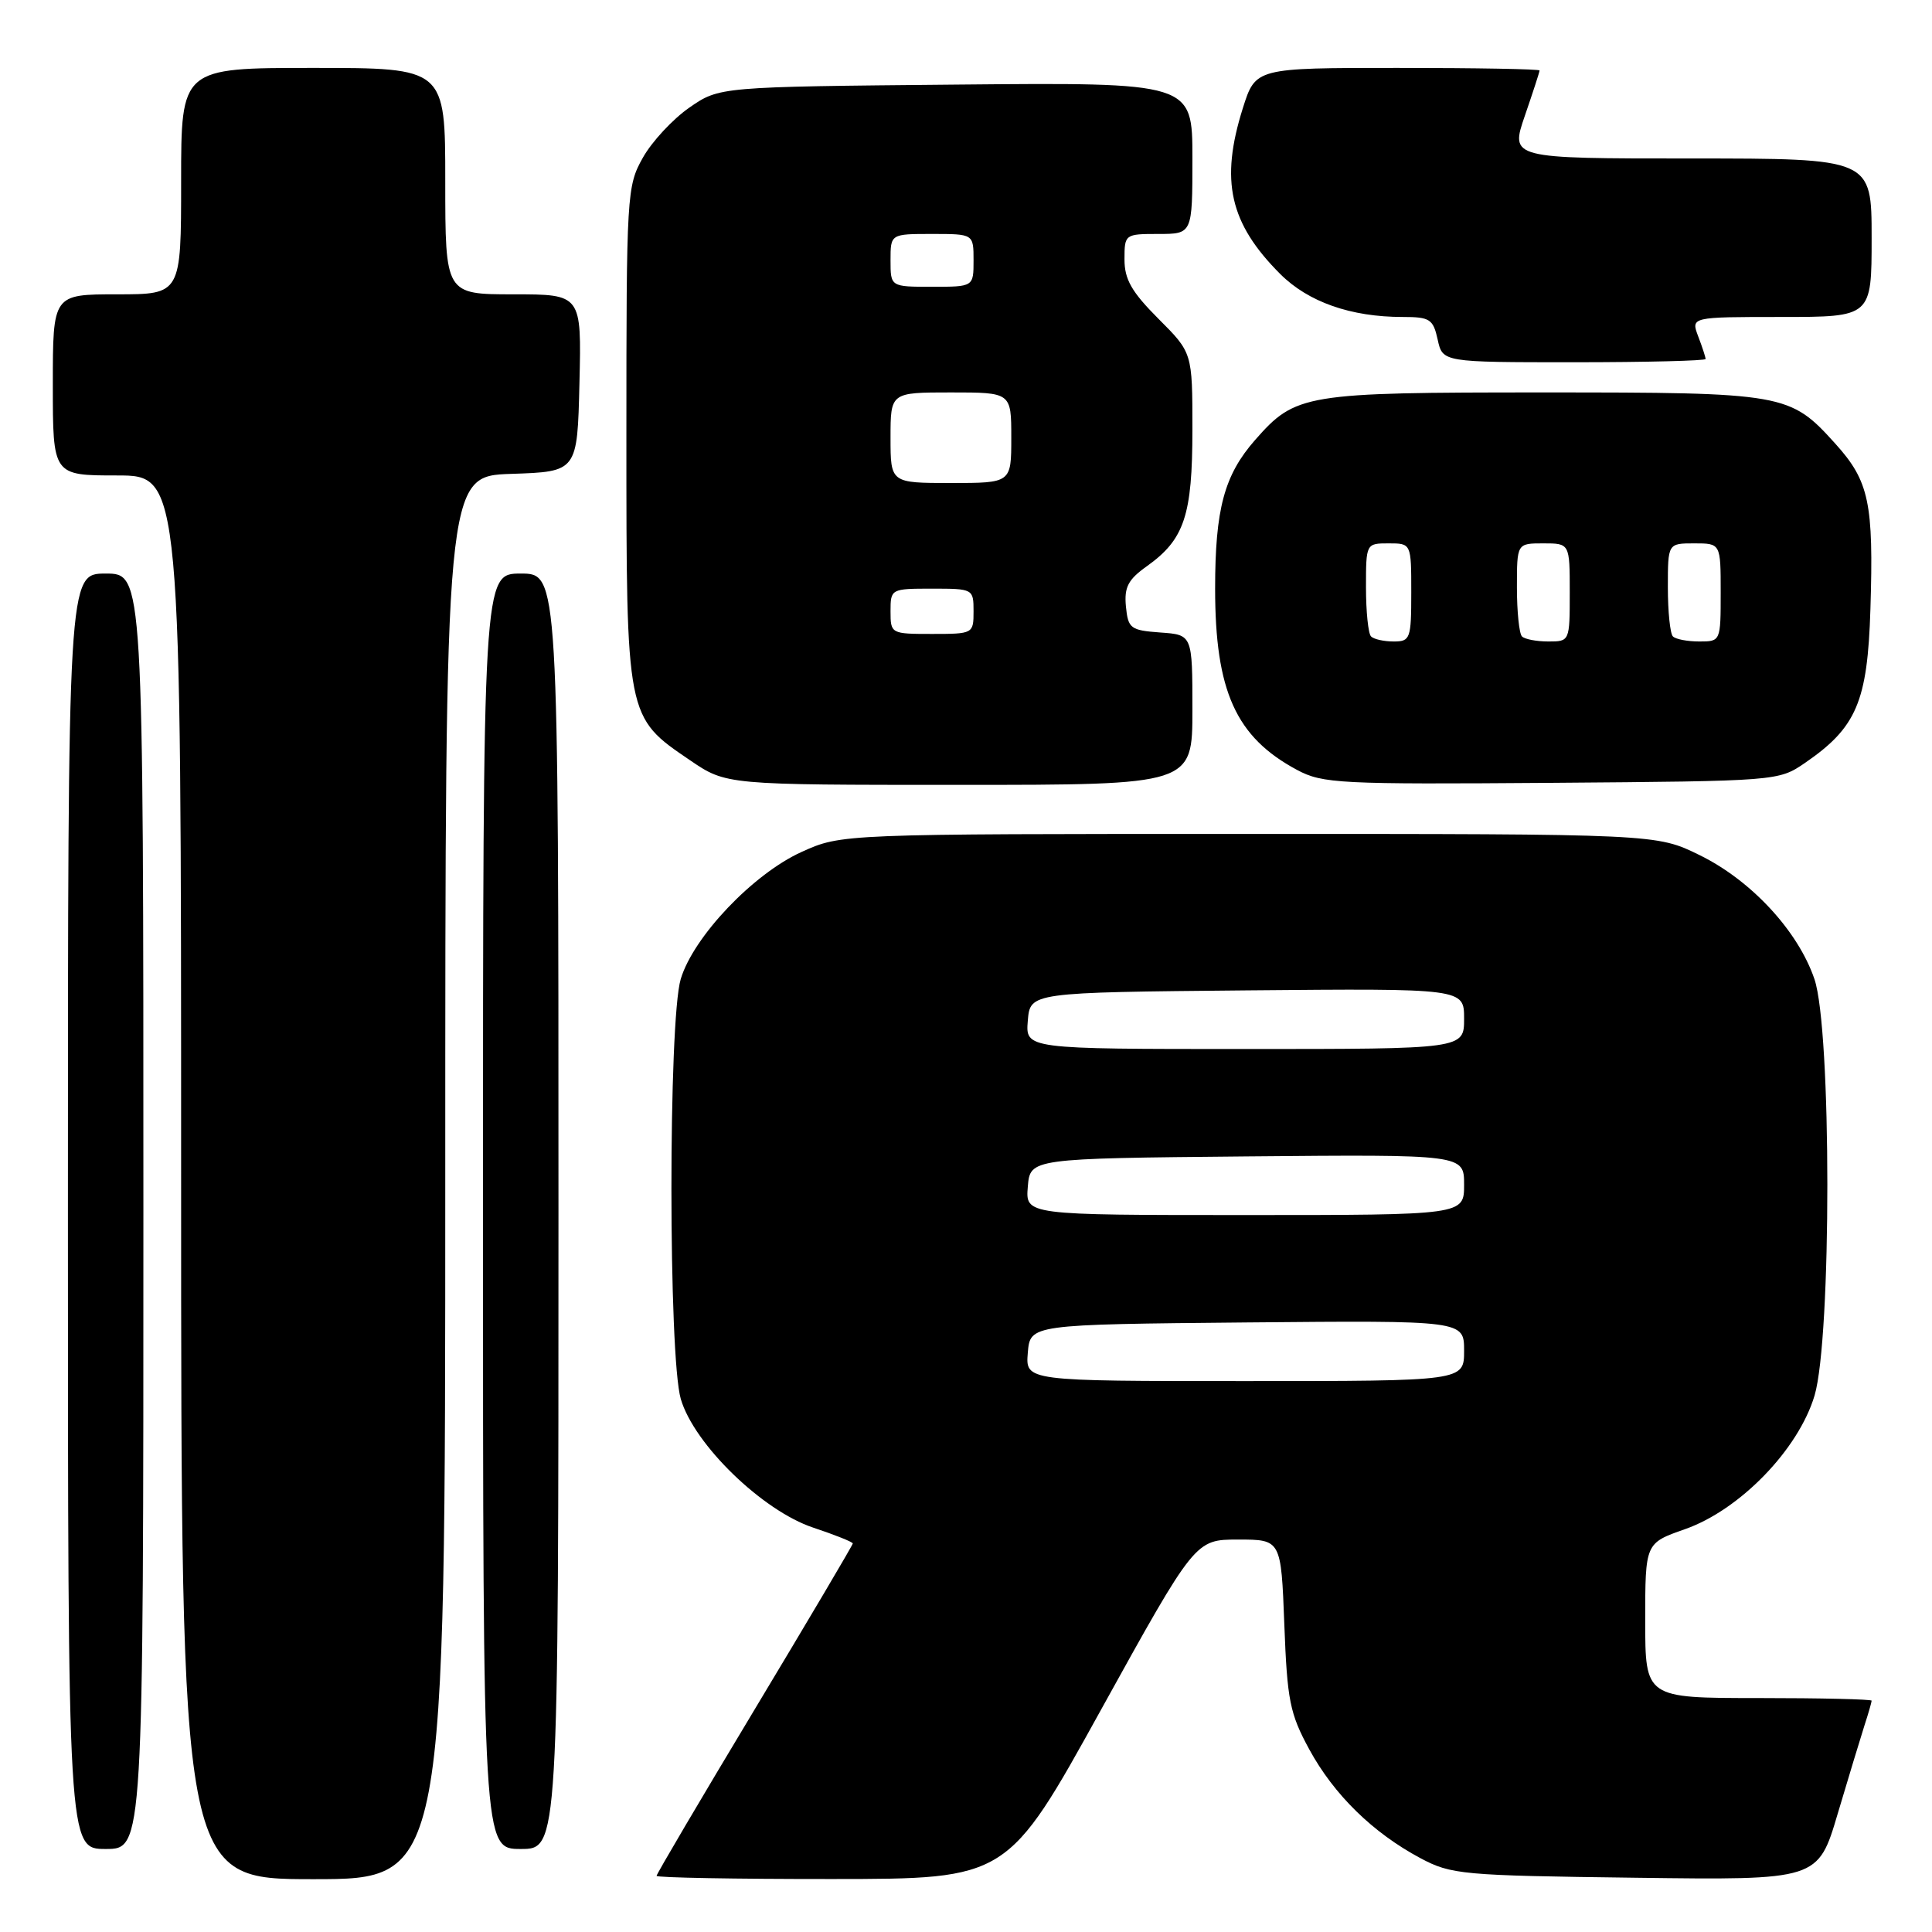 <?xml version="1.0" encoding="UTF-8" standalone="no"?>
<!DOCTYPE svg PUBLIC "-//W3C//DTD SVG 1.1//EN" "http://www.w3.org/Graphics/SVG/1.1/DTD/svg11.dtd" >
<svg xmlns="http://www.w3.org/2000/svg" xmlns:xlink="http://www.w3.org/1999/xlink" version="1.1" viewBox="0 0 256 256">
 <g >
 <path fill="currentColor"
d=" M 59.00 156.04 C 59.00 63.08 59.00 63.08 67.75 62.79 C 76.50 62.50 76.50 62.50 76.78 50.75 C 77.06 39.00 77.06 39.00 68.03 39.00 C 59.00 39.00 59.00 39.00 59.00 24.00 C 59.00 9.00 59.00 9.00 41.50 9.00 C 24.00 9.00 24.00 9.00 24.00 24.00 C 24.00 39.00 24.00 39.00 15.50 39.00 C 7.00 39.00 7.00 39.00 7.00 51.00 C 7.00 63.00 7.00 63.00 15.50 63.00 C 24.00 63.00 24.00 63.00 24.00 156.00 C 24.00 249.00 24.00 249.00 41.50 249.00 C 59.00 249.00 59.00 249.00 59.00 156.04 Z  M 145.93 226.48 C 158.37 204.00 158.37 204.00 164.06 204.00 C 169.75 204.00 169.75 204.00 170.18 215.26 C 170.56 225.32 170.91 227.07 173.49 231.81 C 176.76 237.81 181.90 242.84 188.20 246.21 C 192.29 248.39 193.70 248.52 216.70 248.81 C 240.90 249.13 240.90 249.13 243.51 240.31 C 244.95 235.47 246.55 230.20 247.06 228.60 C 247.58 227.01 248.00 225.54 248.00 225.35 C 248.00 225.16 241.25 225.00 233.00 225.00 C 218.00 225.00 218.00 225.00 218.00 214.73 C 218.00 204.47 218.00 204.47 223.25 202.63 C 230.54 200.08 238.31 192.06 240.44 184.91 C 242.70 177.27 242.70 136.40 240.42 129.73 C 238.25 123.36 232.05 116.66 225.21 113.31 C 219.50 110.50 219.50 110.50 165.50 110.50 C 111.50 110.50 111.50 110.50 106.23 112.88 C 99.81 115.78 91.88 124.12 90.20 129.73 C 88.55 135.24 88.56 179.76 90.21 185.38 C 91.98 191.40 101.03 200.18 107.76 202.42 C 110.64 203.38 113.00 204.32 113.00 204.52 C 113.00 204.71 107.15 214.61 100.00 226.50 C 92.85 238.39 87.00 248.32 87.00 248.56 C 87.00 248.80 97.46 248.99 110.25 248.98 C 133.50 248.97 133.50 248.97 145.93 226.48 Z  M 19.00 160.50 C 19.00 76.00 19.00 76.00 14.00 76.00 C 9.00 76.00 9.00 76.00 9.00 160.50 C 9.00 245.00 9.00 245.00 14.00 245.00 C 19.00 245.00 19.00 245.00 19.00 160.50 Z  M 74.00 160.50 C 74.00 76.00 74.00 76.00 69.00 76.00 C 64.00 76.00 64.00 76.00 64.00 160.50 C 64.00 245.00 64.00 245.00 69.00 245.00 C 74.00 245.00 74.00 245.00 74.00 160.50 Z  M 158.00 94.06 C 158.00 84.11 158.00 84.11 153.75 83.81 C 149.79 83.52 149.48 83.28 149.19 80.36 C 148.95 77.81 149.47 76.80 151.96 75.03 C 156.94 71.48 158.00 68.30 158.00 56.92 C 158.00 46.74 158.00 46.74 153.50 42.24 C 149.95 38.68 149.00 37.03 149.00 34.37 C 149.00 31.04 149.06 31.00 153.50 31.00 C 158.00 31.00 158.00 31.00 158.00 20.96 C 158.00 10.92 158.00 10.92 126.66 11.21 C 95.32 11.50 95.32 11.50 91.34 14.26 C 89.15 15.78 86.37 18.77 85.18 20.90 C 83.06 24.66 83.00 25.74 83.00 57.65 C 83.00 95.23 82.95 94.97 91.45 100.75 C 96.23 104.00 96.23 104.00 127.11 104.00 C 158.00 104.00 158.00 104.00 158.00 94.06 Z  M 239.17 101.09 C 246.00 96.40 247.46 92.98 247.84 80.72 C 248.28 66.63 247.67 63.75 243.19 58.79 C 237.17 52.12 236.51 52.00 204.50 52.00 C 172.79 52.00 171.68 52.18 166.29 58.32 C 162.22 62.96 161.01 67.45 161.01 78.00 C 161.01 91.59 163.76 97.68 171.87 102.02 C 175.26 103.83 177.47 103.94 205.58 103.73 C 235.54 103.50 235.66 103.49 239.17 101.09 Z  M 226.00 47.57 C 226.00 47.33 225.56 45.98 225.02 44.57 C 224.05 42.00 224.05 42.00 236.02 42.00 C 248.00 42.00 248.00 42.00 248.00 31.50 C 248.00 21.00 248.00 21.00 224.05 21.00 C 200.11 21.00 200.11 21.00 202.05 15.34 C 203.12 12.23 204.00 9.53 204.00 9.34 C 204.00 9.15 195.53 9.00 185.18 9.00 C 166.37 9.00 166.37 9.00 164.68 14.34 C 161.65 23.96 162.92 29.58 169.63 36.30 C 173.35 40.02 178.99 42.00 185.86 42.00 C 189.47 42.00 189.90 42.28 190.50 45.00 C 191.16 48.00 191.16 48.00 208.58 48.00 C 218.16 48.00 226.00 47.80 226.00 47.57 Z  M 136.19 179.25 C 136.50 175.50 136.50 175.50 165.25 175.23 C 194.00 174.97 194.00 174.97 194.00 178.98 C 194.00 183.00 194.00 183.00 164.94 183.00 C 135.88 183.00 135.88 183.00 136.19 179.25 Z  M 136.19 157.25 C 136.50 153.50 136.50 153.50 165.25 153.23 C 194.00 152.97 194.00 152.97 194.00 156.98 C 194.00 161.00 194.00 161.00 164.94 161.00 C 135.88 161.00 135.88 161.00 136.19 157.25 Z  M 136.19 135.25 C 136.50 131.50 136.50 131.50 165.25 131.23 C 194.00 130.97 194.00 130.97 194.00 134.98 C 194.00 139.00 194.00 139.00 164.94 139.00 C 135.88 139.00 135.88 139.00 136.19 135.25 Z  M 118.00 81.00 C 118.00 78.03 118.06 78.00 123.50 78.00 C 128.94 78.00 129.00 78.03 129.00 81.00 C 129.00 83.97 128.94 84.00 123.50 84.00 C 118.06 84.00 118.00 83.97 118.00 81.00 Z  M 118.00 58.00 C 118.00 52.00 118.00 52.00 126.00 52.00 C 134.00 52.00 134.00 52.00 134.00 58.00 C 134.00 64.00 134.00 64.00 126.00 64.00 C 118.00 64.00 118.00 64.00 118.00 58.00 Z  M 118.00 34.50 C 118.00 31.00 118.00 31.00 123.50 31.00 C 129.00 31.00 129.00 31.00 129.00 34.50 C 129.00 38.00 129.00 38.00 123.50 38.00 C 118.00 38.00 118.00 38.00 118.00 34.50 Z  M 181.67 84.33 C 181.30 83.97 181.00 81.04 181.00 77.83 C 181.00 72.02 181.01 72.00 184.00 72.00 C 187.00 72.00 187.00 72.00 187.00 78.50 C 187.00 84.64 186.87 85.00 184.67 85.00 C 183.38 85.00 182.03 84.70 181.67 84.33 Z  M 201.67 84.33 C 201.30 83.97 201.00 81.04 201.00 77.83 C 201.00 72.00 201.00 72.00 204.50 72.00 C 208.00 72.00 208.00 72.00 208.00 78.50 C 208.00 84.97 207.99 85.00 205.17 85.00 C 203.61 85.00 202.03 84.70 201.67 84.33 Z  M 221.67 84.33 C 221.30 83.97 221.00 81.04 221.00 77.83 C 221.00 72.00 221.00 72.00 224.50 72.00 C 228.00 72.00 228.00 72.00 228.00 78.50 C 228.00 84.97 227.99 85.00 225.17 85.00 C 223.61 85.00 222.03 84.70 221.67 84.33 Z "/>
</g>
</svg>